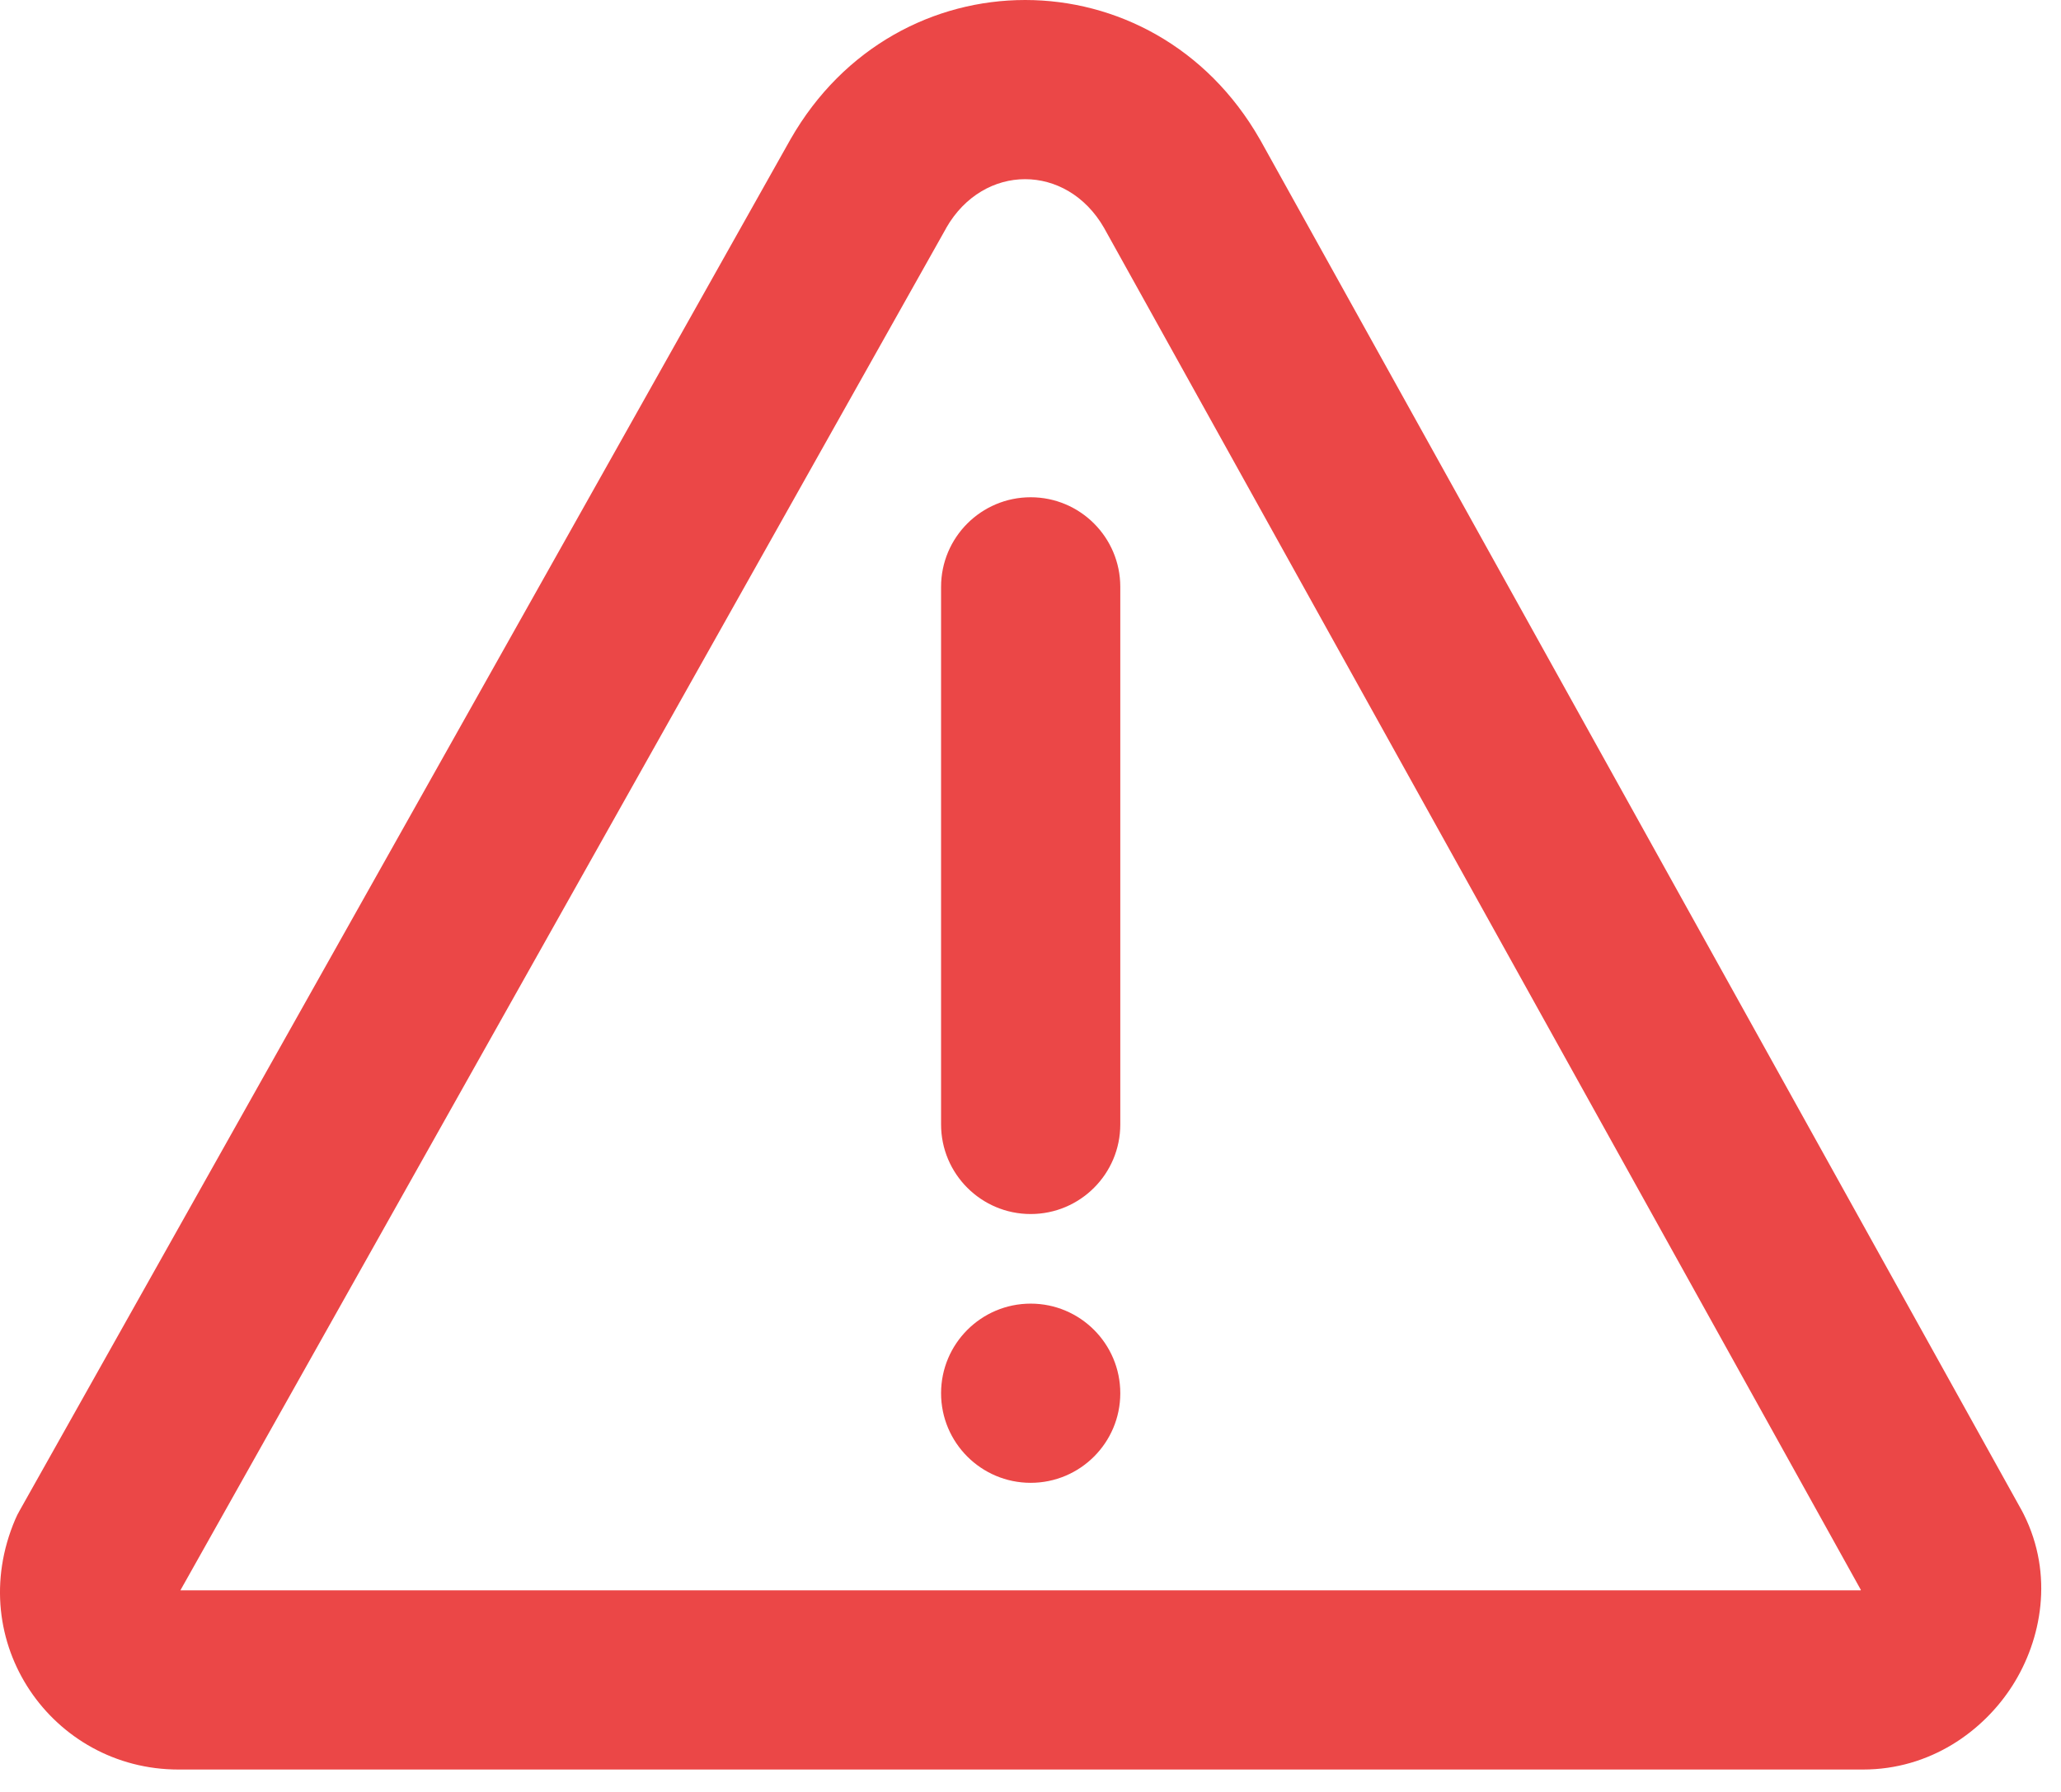 <svg width="23" height="20" viewBox="0 0 23 20" fill="none" xmlns="http://www.w3.org/2000/svg">
<path fill-rule="evenodd" clip-rule="evenodd" d="M8.822 1.554C10.006 -0.518 12.875 -0.518 14.059 1.554L14.065 1.564L22.565 16.864C22.572 16.877 22.578 16.89 22.585 16.903C22.922 17.578 22.783 18.303 22.459 18.812C22.133 19.324 21.539 19.75 20.791 19.75H1.991C0.585 19.75 -0.416 18.327 0.171 16.956C0.185 16.923 0.201 16.891 0.219 16.86L8.822 1.554ZM10.56 2.543C10.56 2.544 10.559 2.545 10.559 2.546L2.013 17.75H20.763C20.764 17.749 20.765 17.747 20.767 17.746L12.32 2.542C11.903 1.819 10.976 1.819 10.56 2.543Z" fill="#EB4747"/>
<path fill-rule="evenodd" clip-rule="evenodd" d="M11.502 5.55C12.054 5.55 12.502 5.998 12.502 6.55L12.502 12.55C12.502 13.102 12.054 13.55 11.502 13.55C10.95 13.55 10.502 13.102 10.502 12.55L10.502 6.55C10.502 5.998 10.95 5.55 11.502 5.55Z" fill="#EB4747"/>
<path d="M11.502 16.55C12.054 16.55 12.502 16.102 12.502 15.55C12.502 14.998 12.054 14.55 11.502 14.55C10.95 14.55 10.502 14.998 10.502 15.55C10.502 16.102 10.95 16.55 11.502 16.55Z" fill="#EB4747"/>
</svg>

